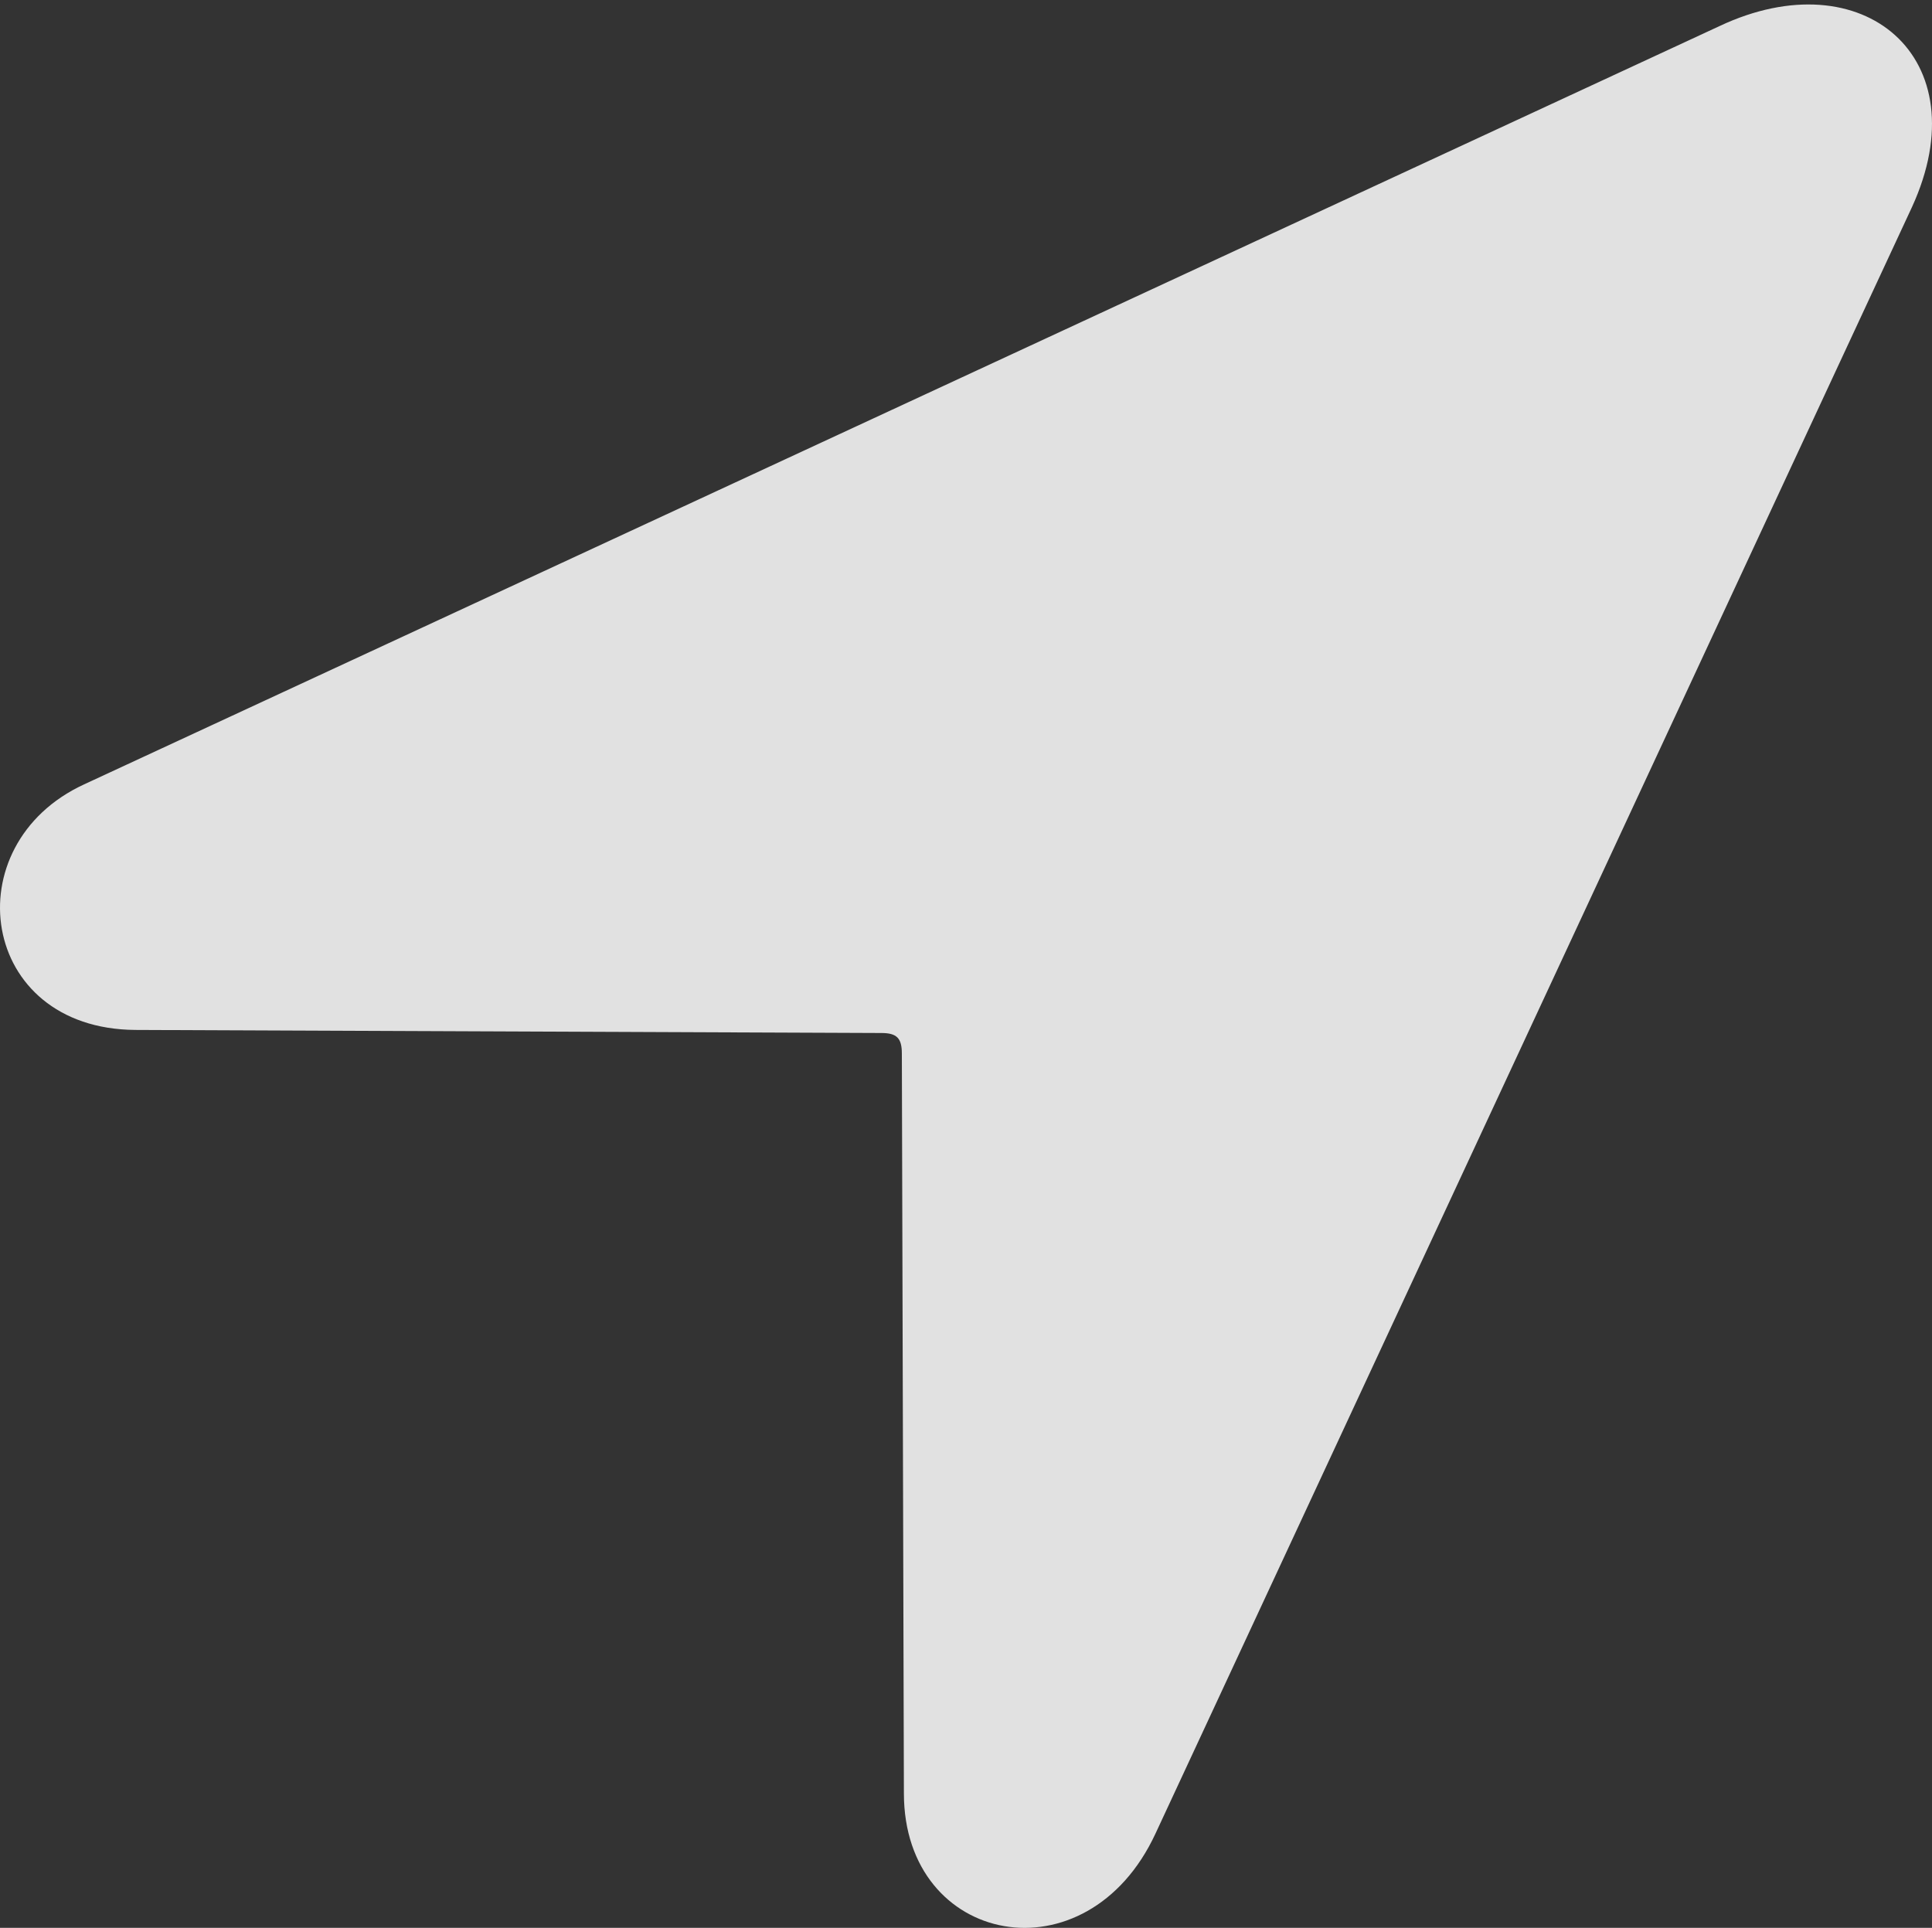 <?xml version="1.0" encoding="UTF-8"?>
<!--Generator: Apple Native CoreSVG 175.5-->
<!DOCTYPE svg
PUBLIC "-//W3C//DTD SVG 1.1//EN"
       "http://www.w3.org/Graphics/SVG/1.1/DTD/svg11.dtd">
<svg version="1.1" xmlns="http://www.w3.org/2000/svg" xmlns:xlink="http://www.w3.org/1999/xlink" width="235.983" height="235.495">
 <rect width="100%" height="100%" fill="#333333" stroke="none"/>
 <g>
  <rect height="235.495" opacity="0" width="235.983" x="0" y="0"/>
  <path d="M16.53 125.81L107.656 126.185C109.531 126.185 110.156 126.81 110.156 128.685L110.406 219.06C110.406 237.685 132.781 242.06 141.156 223.935L233.531 25.31C241.906 7.06 227.531-5.065 210.031 3.185L10.28 95.81C-5.719 103.185-2.594 125.685 16.53 125.81Z" fill="#ffffff" fill-opacity="0.85"/>
 </g>
</svg>
